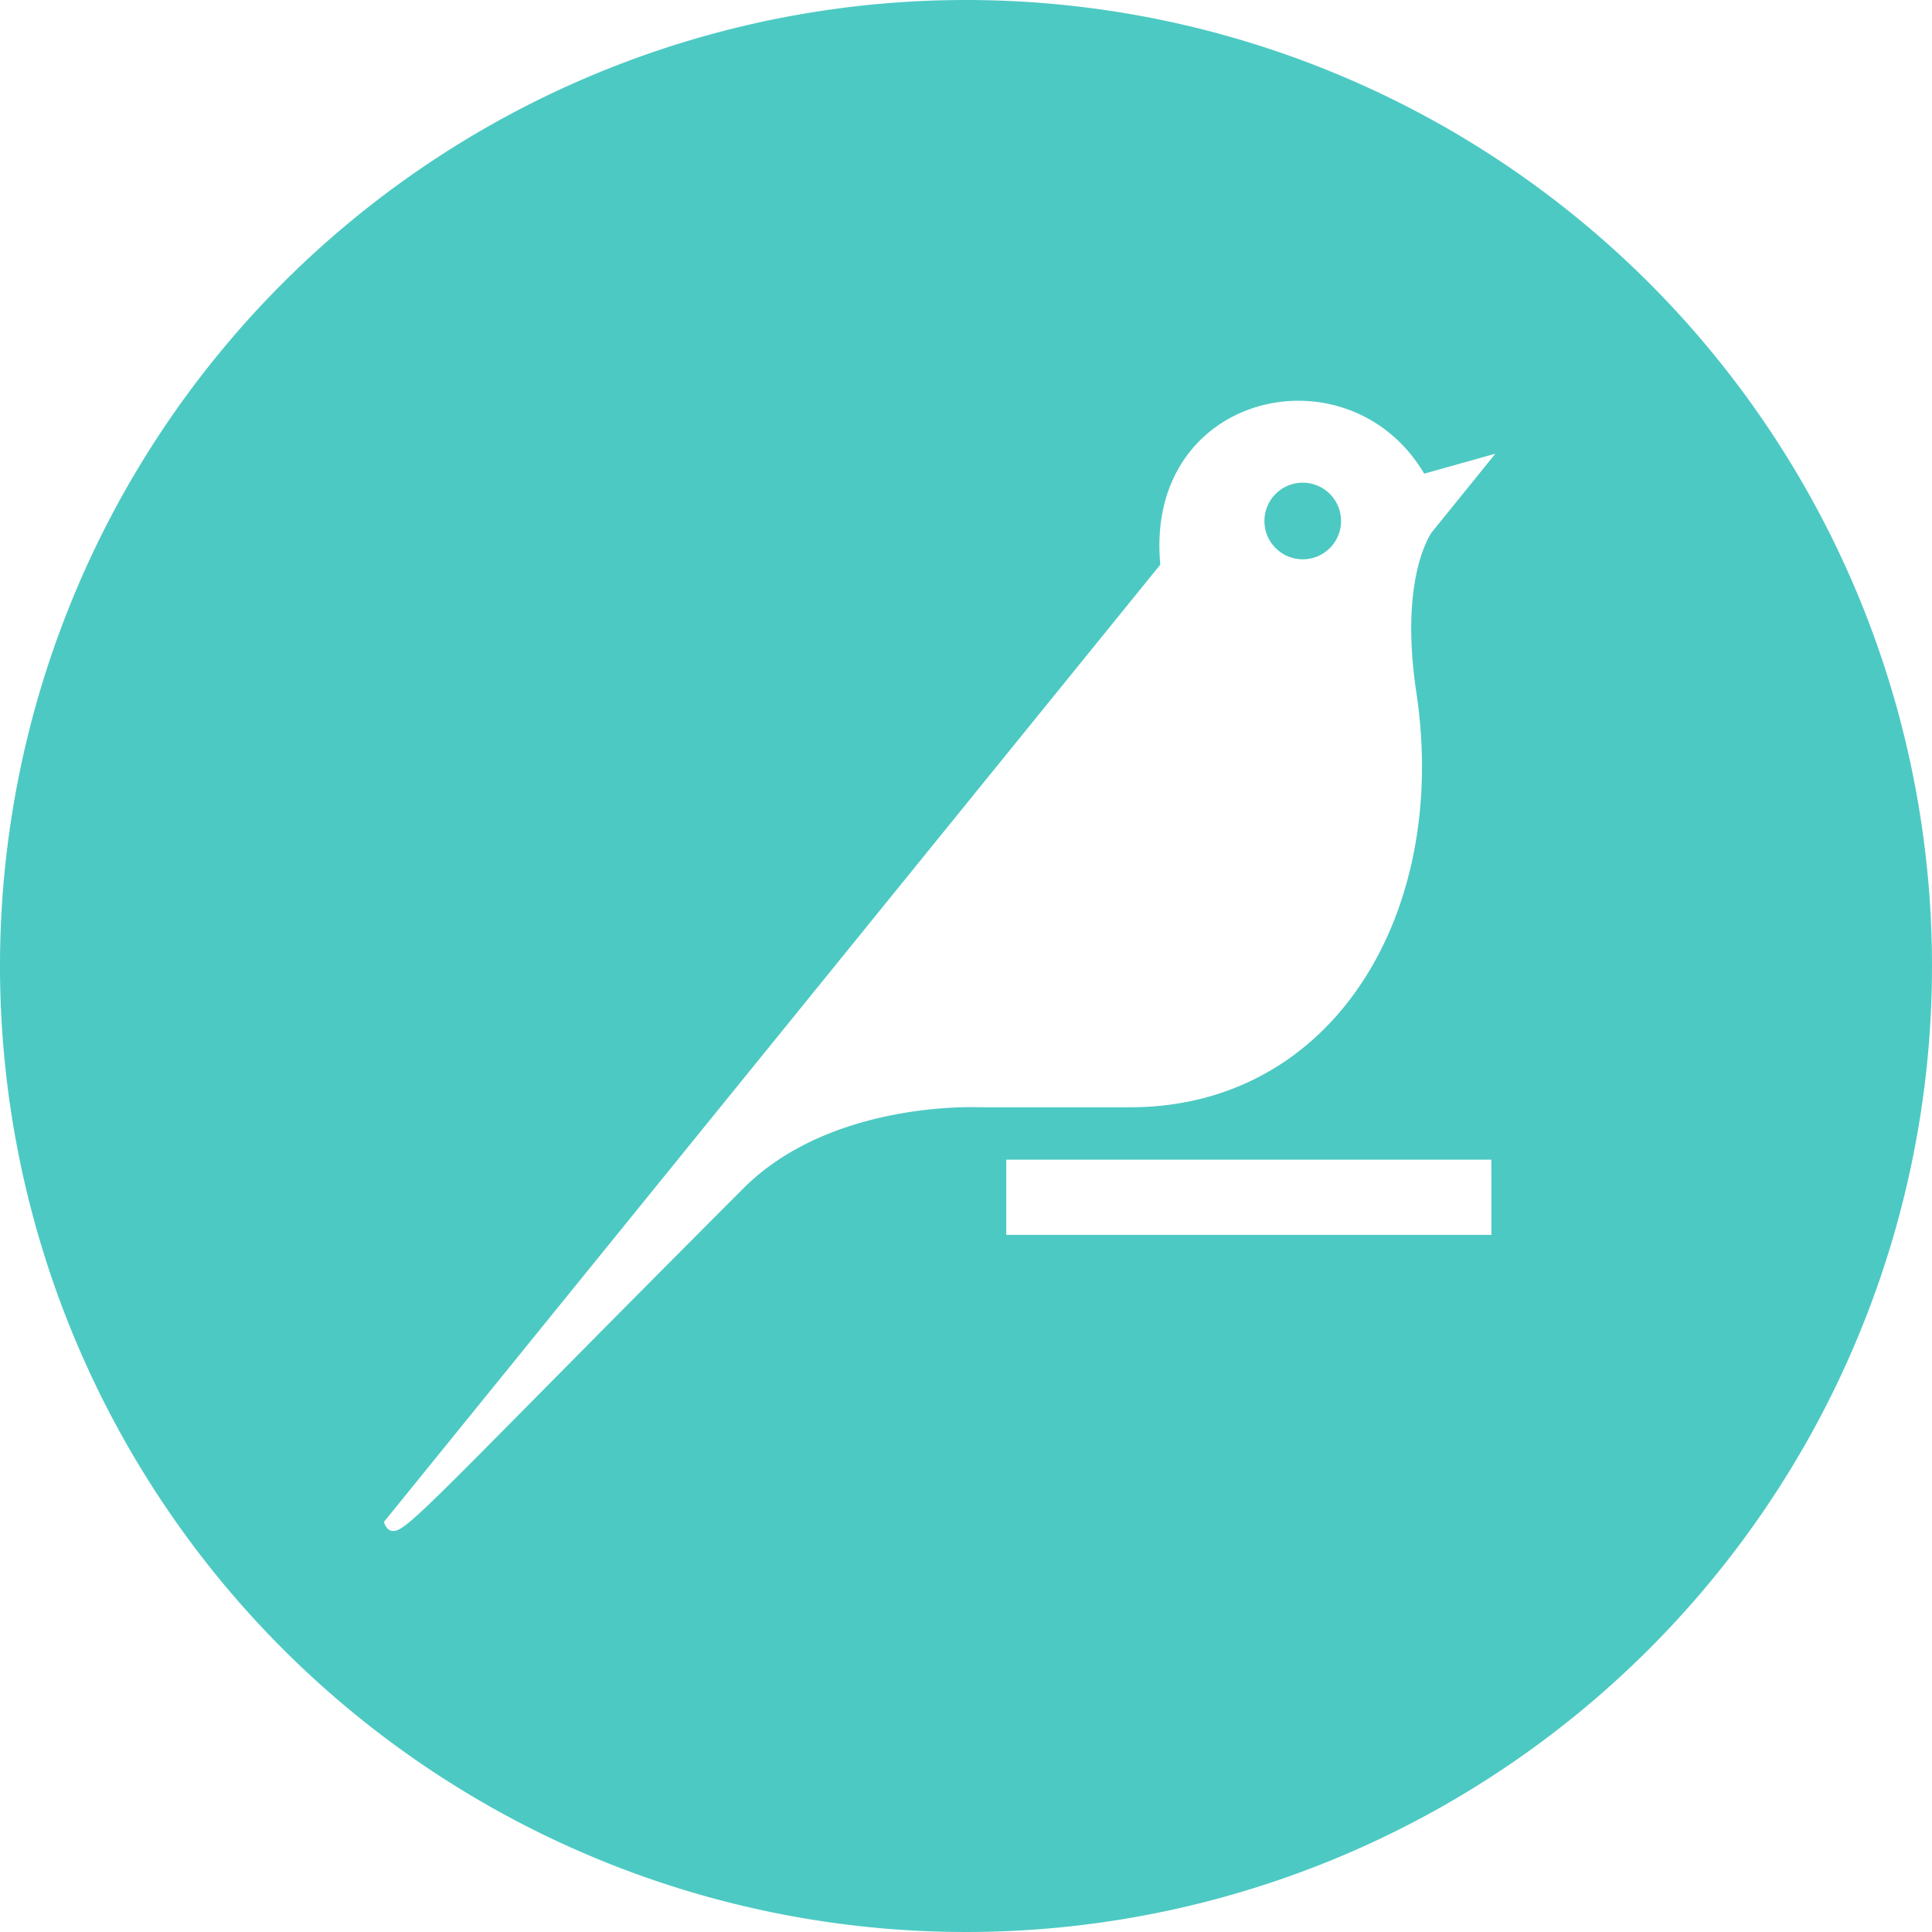 <svg xmlns="http://www.w3.org/2000/svg" width="24" height="24" viewBox="0 0 24 24"><path fill="#4dc9c3" d="M12 0a12 12 0 1 0 12 12A12 12 0 0 0 12 0m6.527 15.34H12.5v-.934h6.026zm-.739-8.73s-.412.543-.193 1.995c.41 2.724-1.02 5.15-3.56 5.15h-1.87s-1.835-.092-2.933 1.01c-3.263 3.269-4.04 4.116-4.274 4.233c-.15.08-.188-.093-.188-.093l9.644-11.891c-.203-2.145 2.34-2.715 3.278-1.13l.884-.248zm-1.599-.614a.476.476 0 1 0 .47.474a.476.476 0 0 0-.47-.474"/></svg>